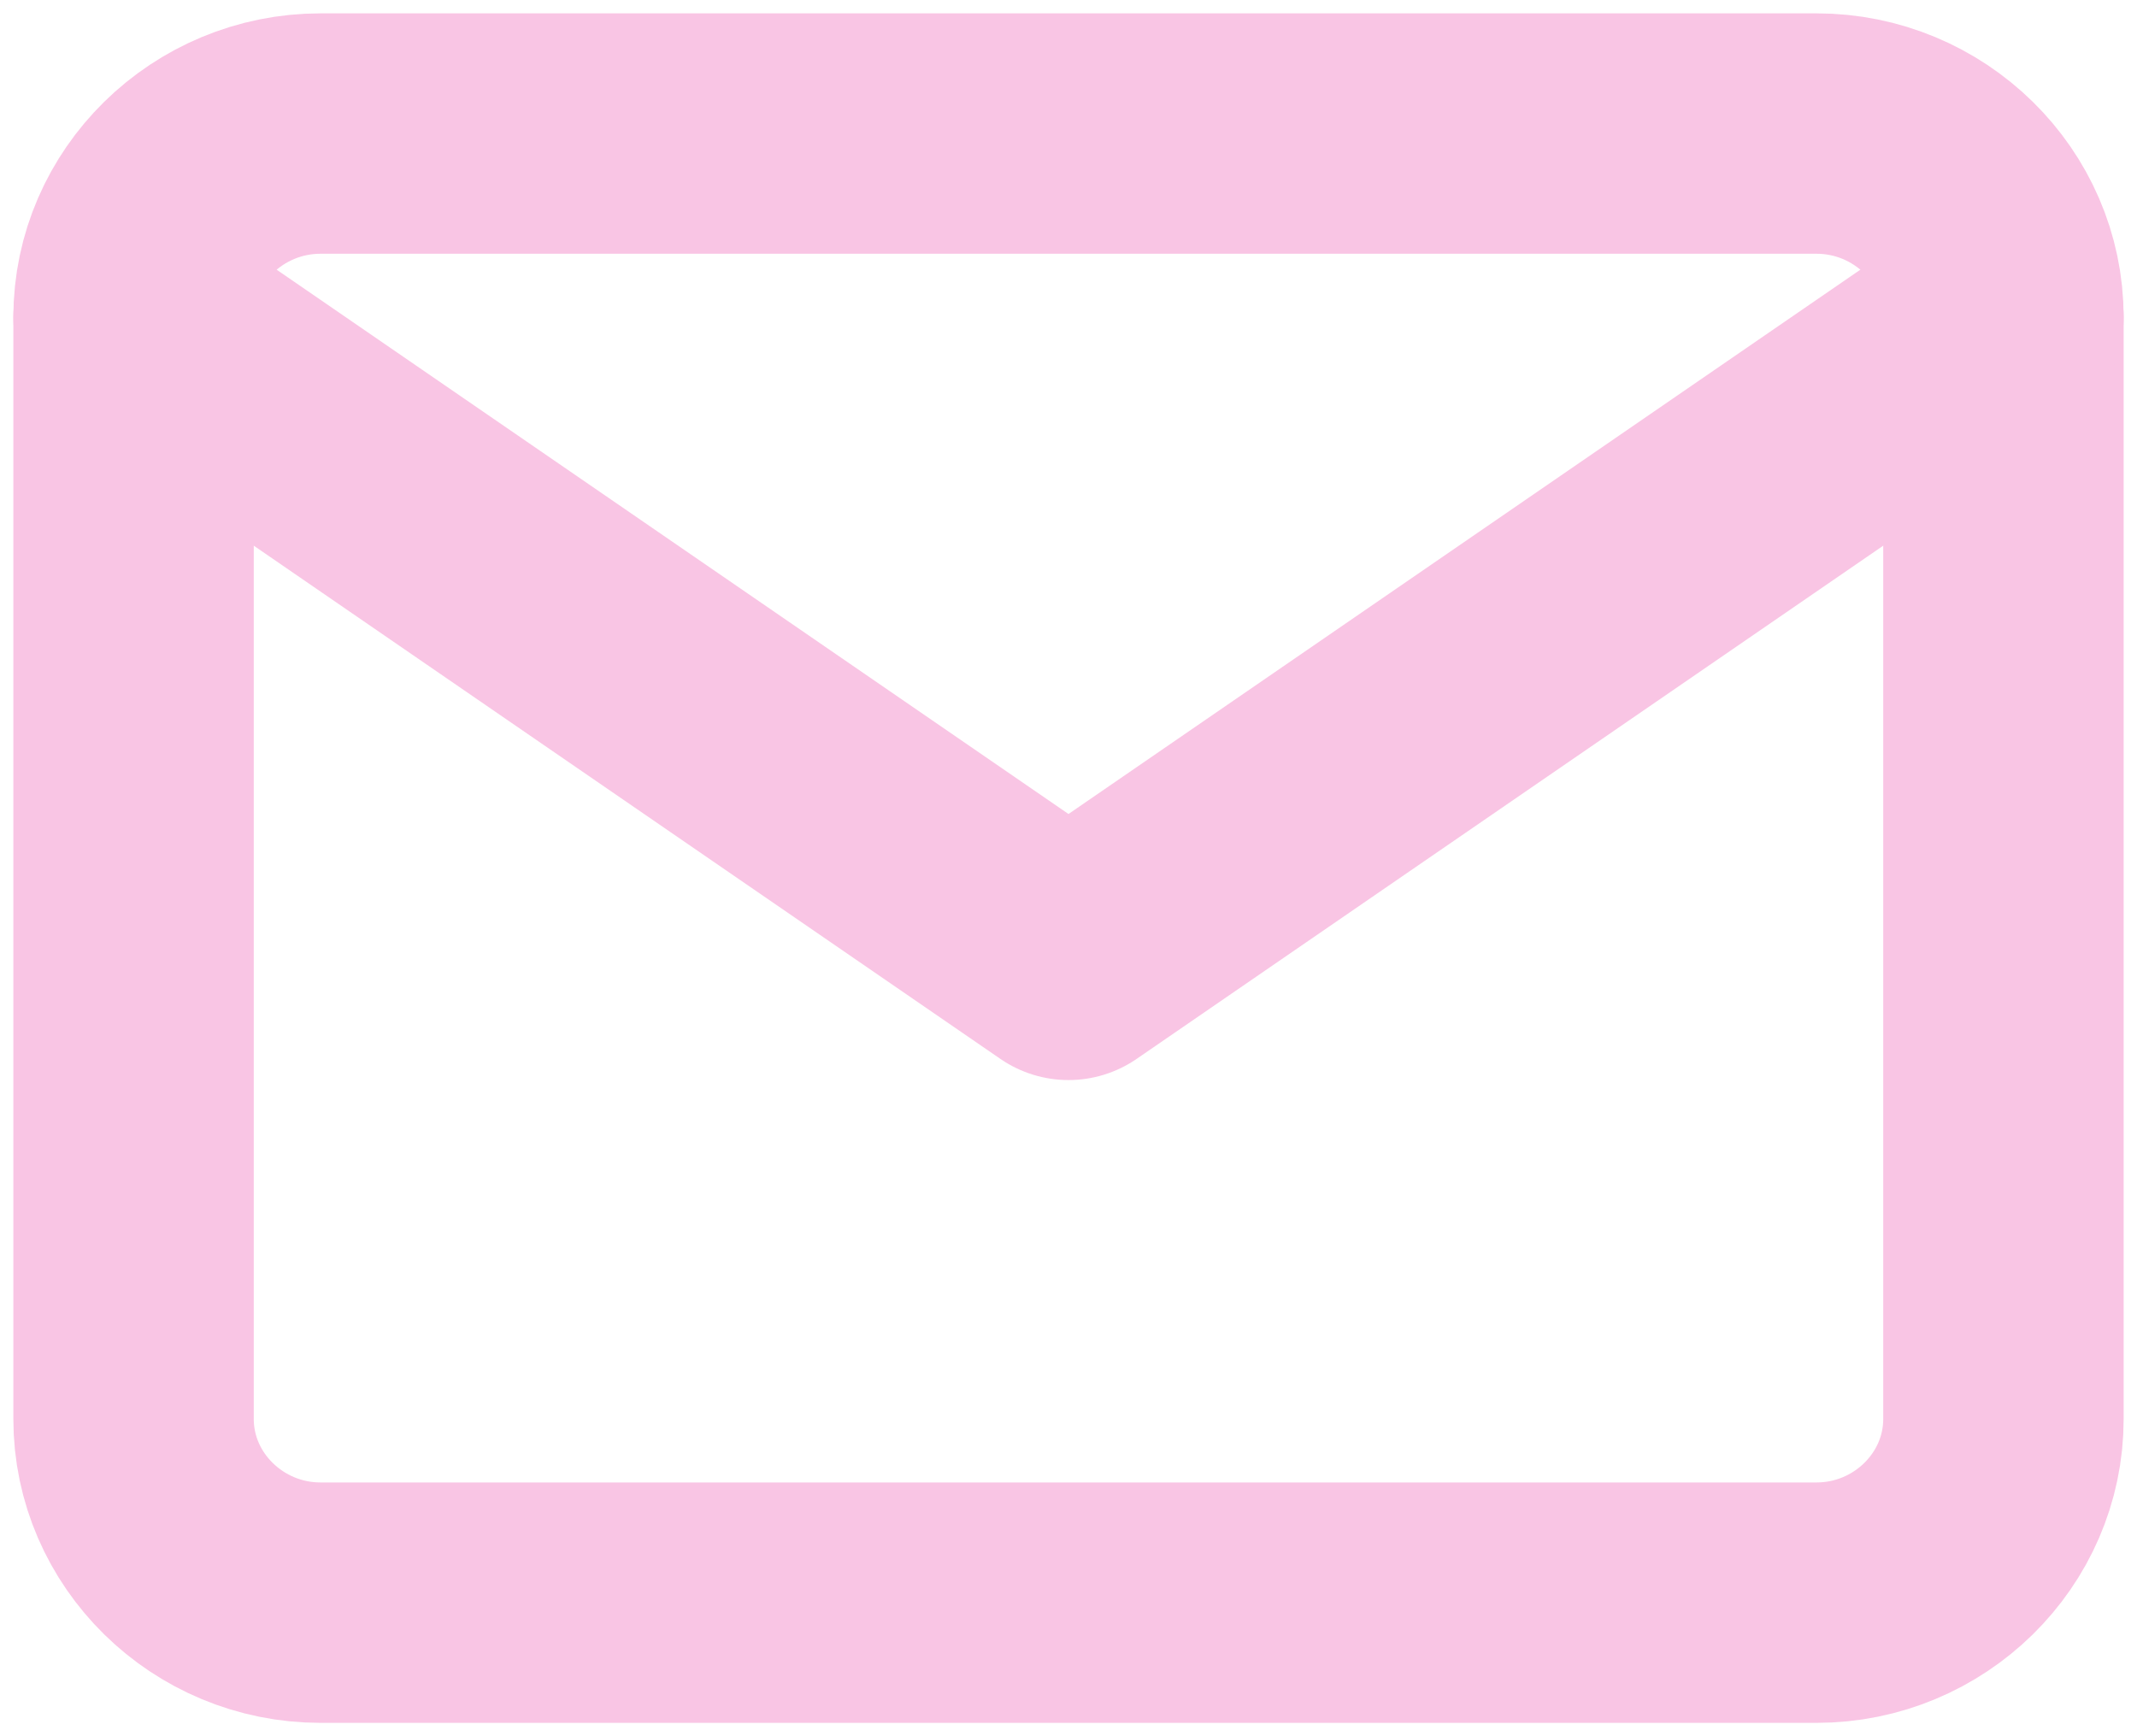 <svg width="16" height="13" viewBox="0 0 16 13" fill="none" xmlns="http://www.w3.org/2000/svg">
<path d="M2.4 1H13.6C14.37 1 15 1.619 15 2.375V10.625C15 11.381 14.37 12 13.6 12H2.4C1.63 12 1 11.381 1 10.625V2.375C1 1.619 1.63 1 2.4 1Z" stroke="#F9C5E4" stroke-width="1.8" stroke-linecap="round" stroke-linejoin="round"/>
<path d="M15 2.375L8 7.187L1 2.375" stroke="#F9C5E4" stroke-width="1.8" stroke-linecap="round" stroke-linejoin="round"/>
</svg>
